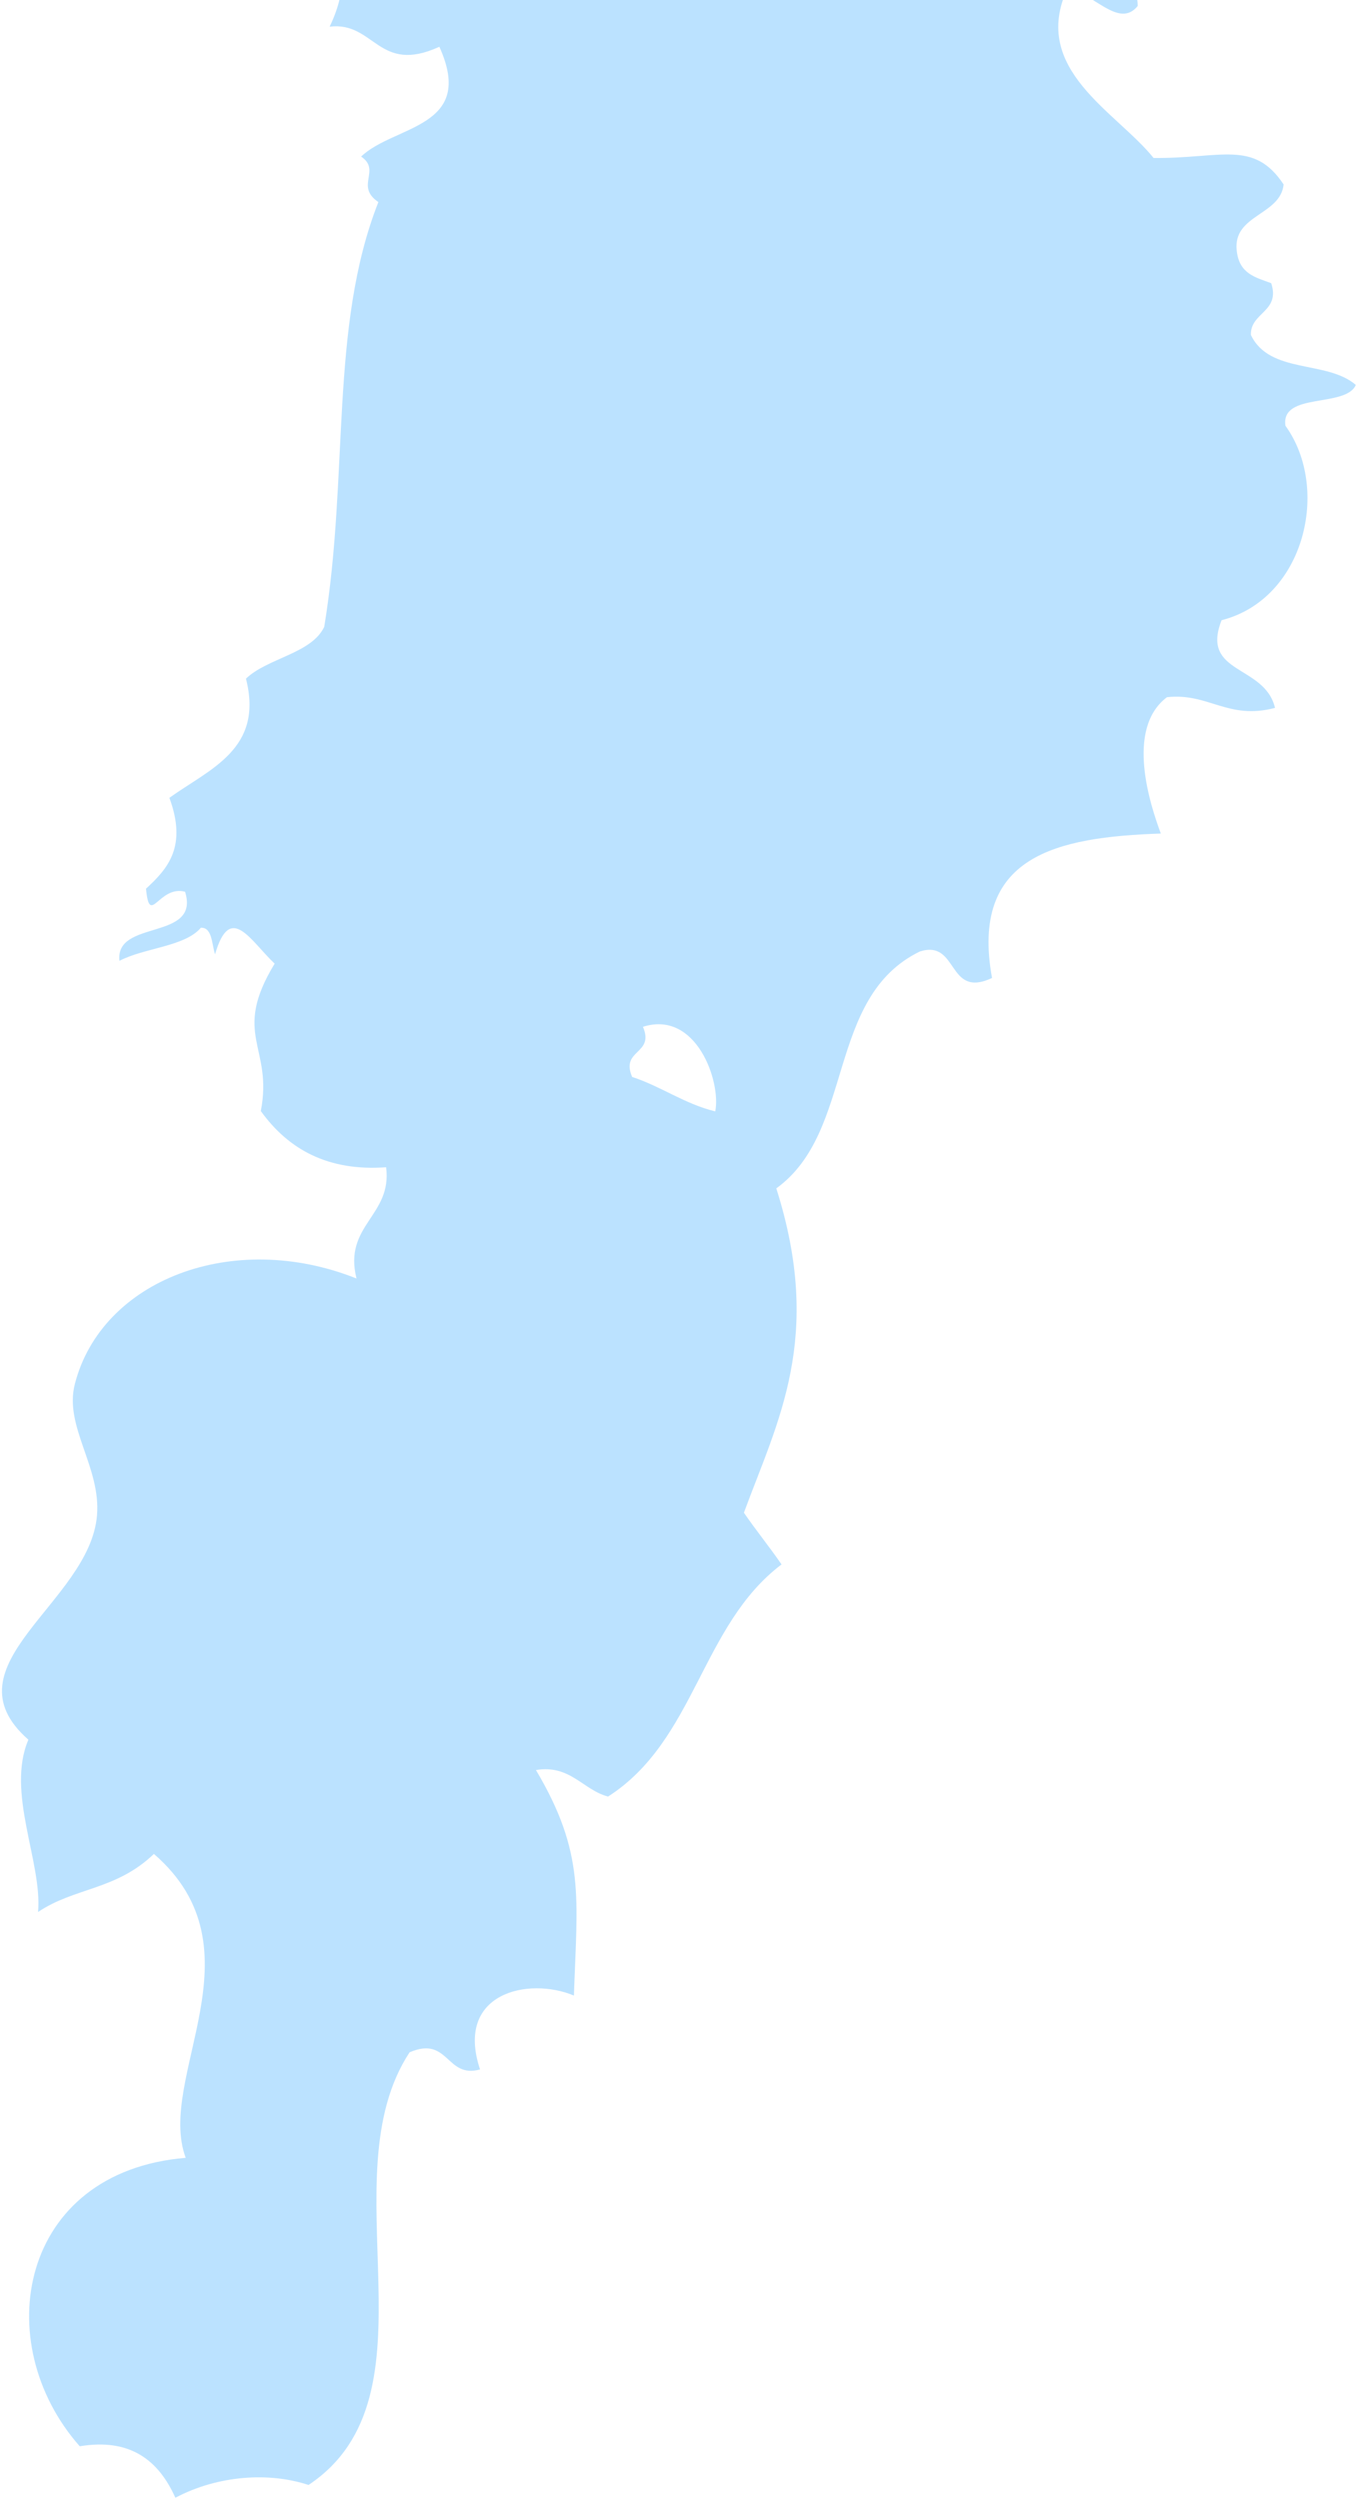 <svg width="271" height="499" viewBox="0 0 271 499" fill="none" xmlns="http://www.w3.org/2000/svg">
<path fill-rule="evenodd" clip-rule="evenodd" d="M223.635 -112.053C224.416 -106.189 226.235 -101.793 229.574 -99.532C234.419 -95.387 239.798 -102.864 243.018 -99.876C244.902 -93.033 234.553 -94.896 235.224 -88.909C238.918 -88.678 246.09 -93.36 245.232 -86.759C239.666 -83.544 232.996 -81.157 229.6 -76.412C233.163 -73.712 238.227 -73.076 245.24 -75.181C246.209 -67.332 232.046 -70.253 229.608 -64.835C237.664 -52.429 228.618 -41.038 225.601 -31.334C227.956 -27.667 234.154 -29.422 234.689 -23.206C229.299 -18.237 213.142 -20.934 217.815 -8.79C218.519 -2.073 227.235 -6.569 227.201 1.202C223.406 5.878 218.245 -1.616 213.136 -2.226C205.779 13.906 222.95 22.302 230.375 31.541C243.838 31.694 250.374 27.829 256.345 36.83C255.716 42.999 246.2 42.84 246.977 49.993C247.447 54.749 250.84 55.393 253.869 56.546C255.745 62.286 249.656 62.362 249.81 66.882C253.578 74.761 264.978 71.857 270.768 76.862C268.734 81.478 255.715 78.256 256.711 85.012C265.735 97.487 260.569 119.595 243.957 123.835C239.675 134.719 252.563 132.631 254.628 141.344C245.165 143.818 241.374 138.286 233.049 139.205C224.631 145.564 229.774 160.909 231.823 166.43C210.96 167.139 193.689 170.861 198.111 195.272C189.054 199.487 191.496 187.541 183.713 189.972C164.876 199.119 170.786 225.902 155.03 237.279C164.514 267.145 155.292 283.726 148.564 302.038C150.993 305.573 153.649 308.827 156.078 312.362C139.953 324.551 138.924 347.501 121.429 358.715C116.368 357.359 113.894 352.294 107.031 353.415C116.908 370.066 115.266 378.886 114.614 398.446C105.471 394.63 90.776 397.942 95.868 413.196C89.028 415.083 89.681 406.415 81.803 409.769C65.236 434.932 88.472 478.313 61.612 496.164C53.808 493.58 43.594 494.183 35.021 498.717C31.63 491.129 25.89 486.782 15.925 488.439C-2.353 467.753 3.833 433.622 37.086 430.843C31.119 414.747 52.811 389.287 30.737 370.165C23.174 377.437 14.874 376.845 7.6 381.765C8.48 371.829 1.17 357.916 5.668 347.356C-11.287 332.49 17.926 320.014 19.367 302.601C20.19 292.878 12.744 284.848 14.95 276.331C20.27 255.63 46.414 245.406 71.195 255.272C68.523 244.575 78.375 242.774 77.109 233.061C65.505 233.898 57.615 229.507 52.084 221.839C54.596 208.925 46.172 206.668 54.849 192.408C49.976 187.801 45.974 180.087 42.944 190.546C42.269 188.392 42.377 185.157 40.118 185.235C36.943 189.015 28.762 189.251 23.857 191.846C22.914 183.472 40.037 187.946 36.96 178.051C31.677 176.673 29.889 185.189 29.158 177.441C33.537 173.414 37.407 169.024 33.829 159.299C41.909 153.494 52.703 149.593 49.12 135.502C53.412 131.376 62.217 130.51 64.752 125.154C69.765 94.694 65.73 65.301 75.565 40.346C70.811 37.136 76.197 34.025 72.12 31.263C78.706 24.944 95.102 25.618 87.743 9.338C75.507 14.94 74.844 4.25 65.831 5.326C73.615 -10.843 61.666 -19.054 55.466 -33.429C65.992 -38.313 62.534 -52.447 56.692 -60.654C64.1 -61.97 64.668 -68.194 68.256 -72.242C68.29 -80.013 59.574 -75.517 58.835 -82.243C62.423 -86.291 70.799 -86.969 65.999 -96.946C77.22 -97.204 77.177 -112.472 74.117 -117.618C79.826 -121.933 82.587 -118.081 90.999 -120.457C90.667 -122.33 90.37 -124.193 90.046 -126.102C108.781 -128.634 107.659 -140.586 128.5 -138.379C128.662 -143.232 126.522 -149.687 132.226 -150.588C137.3 -149.988 133.187 -136.478 140.072 -138.391C159.364 -137.624 165.066 -146.305 177.563 -156.278C178.181 -149.243 170.447 -148.127 174.789 -138.424C190.174 -131.569 209.046 -138.581 218.228 -143.825C216.939 -137.036 207.141 -136.283 209.489 -126.925C215.409 -114.902 235.82 -126.663 242.308 -126.671C236.604 -121.52 227.138 -118.895 223.635 -112.053ZM128.397 205.018C130.783 210.553 123.859 209.495 126.245 215.03C132.07 216.933 136.713 220.416 142.838 221.905C144.031 216.039 139.093 201.622 128.397 205.018Z" fill="#7AC7FF" fill-opacity="0.51"/>
</svg>
